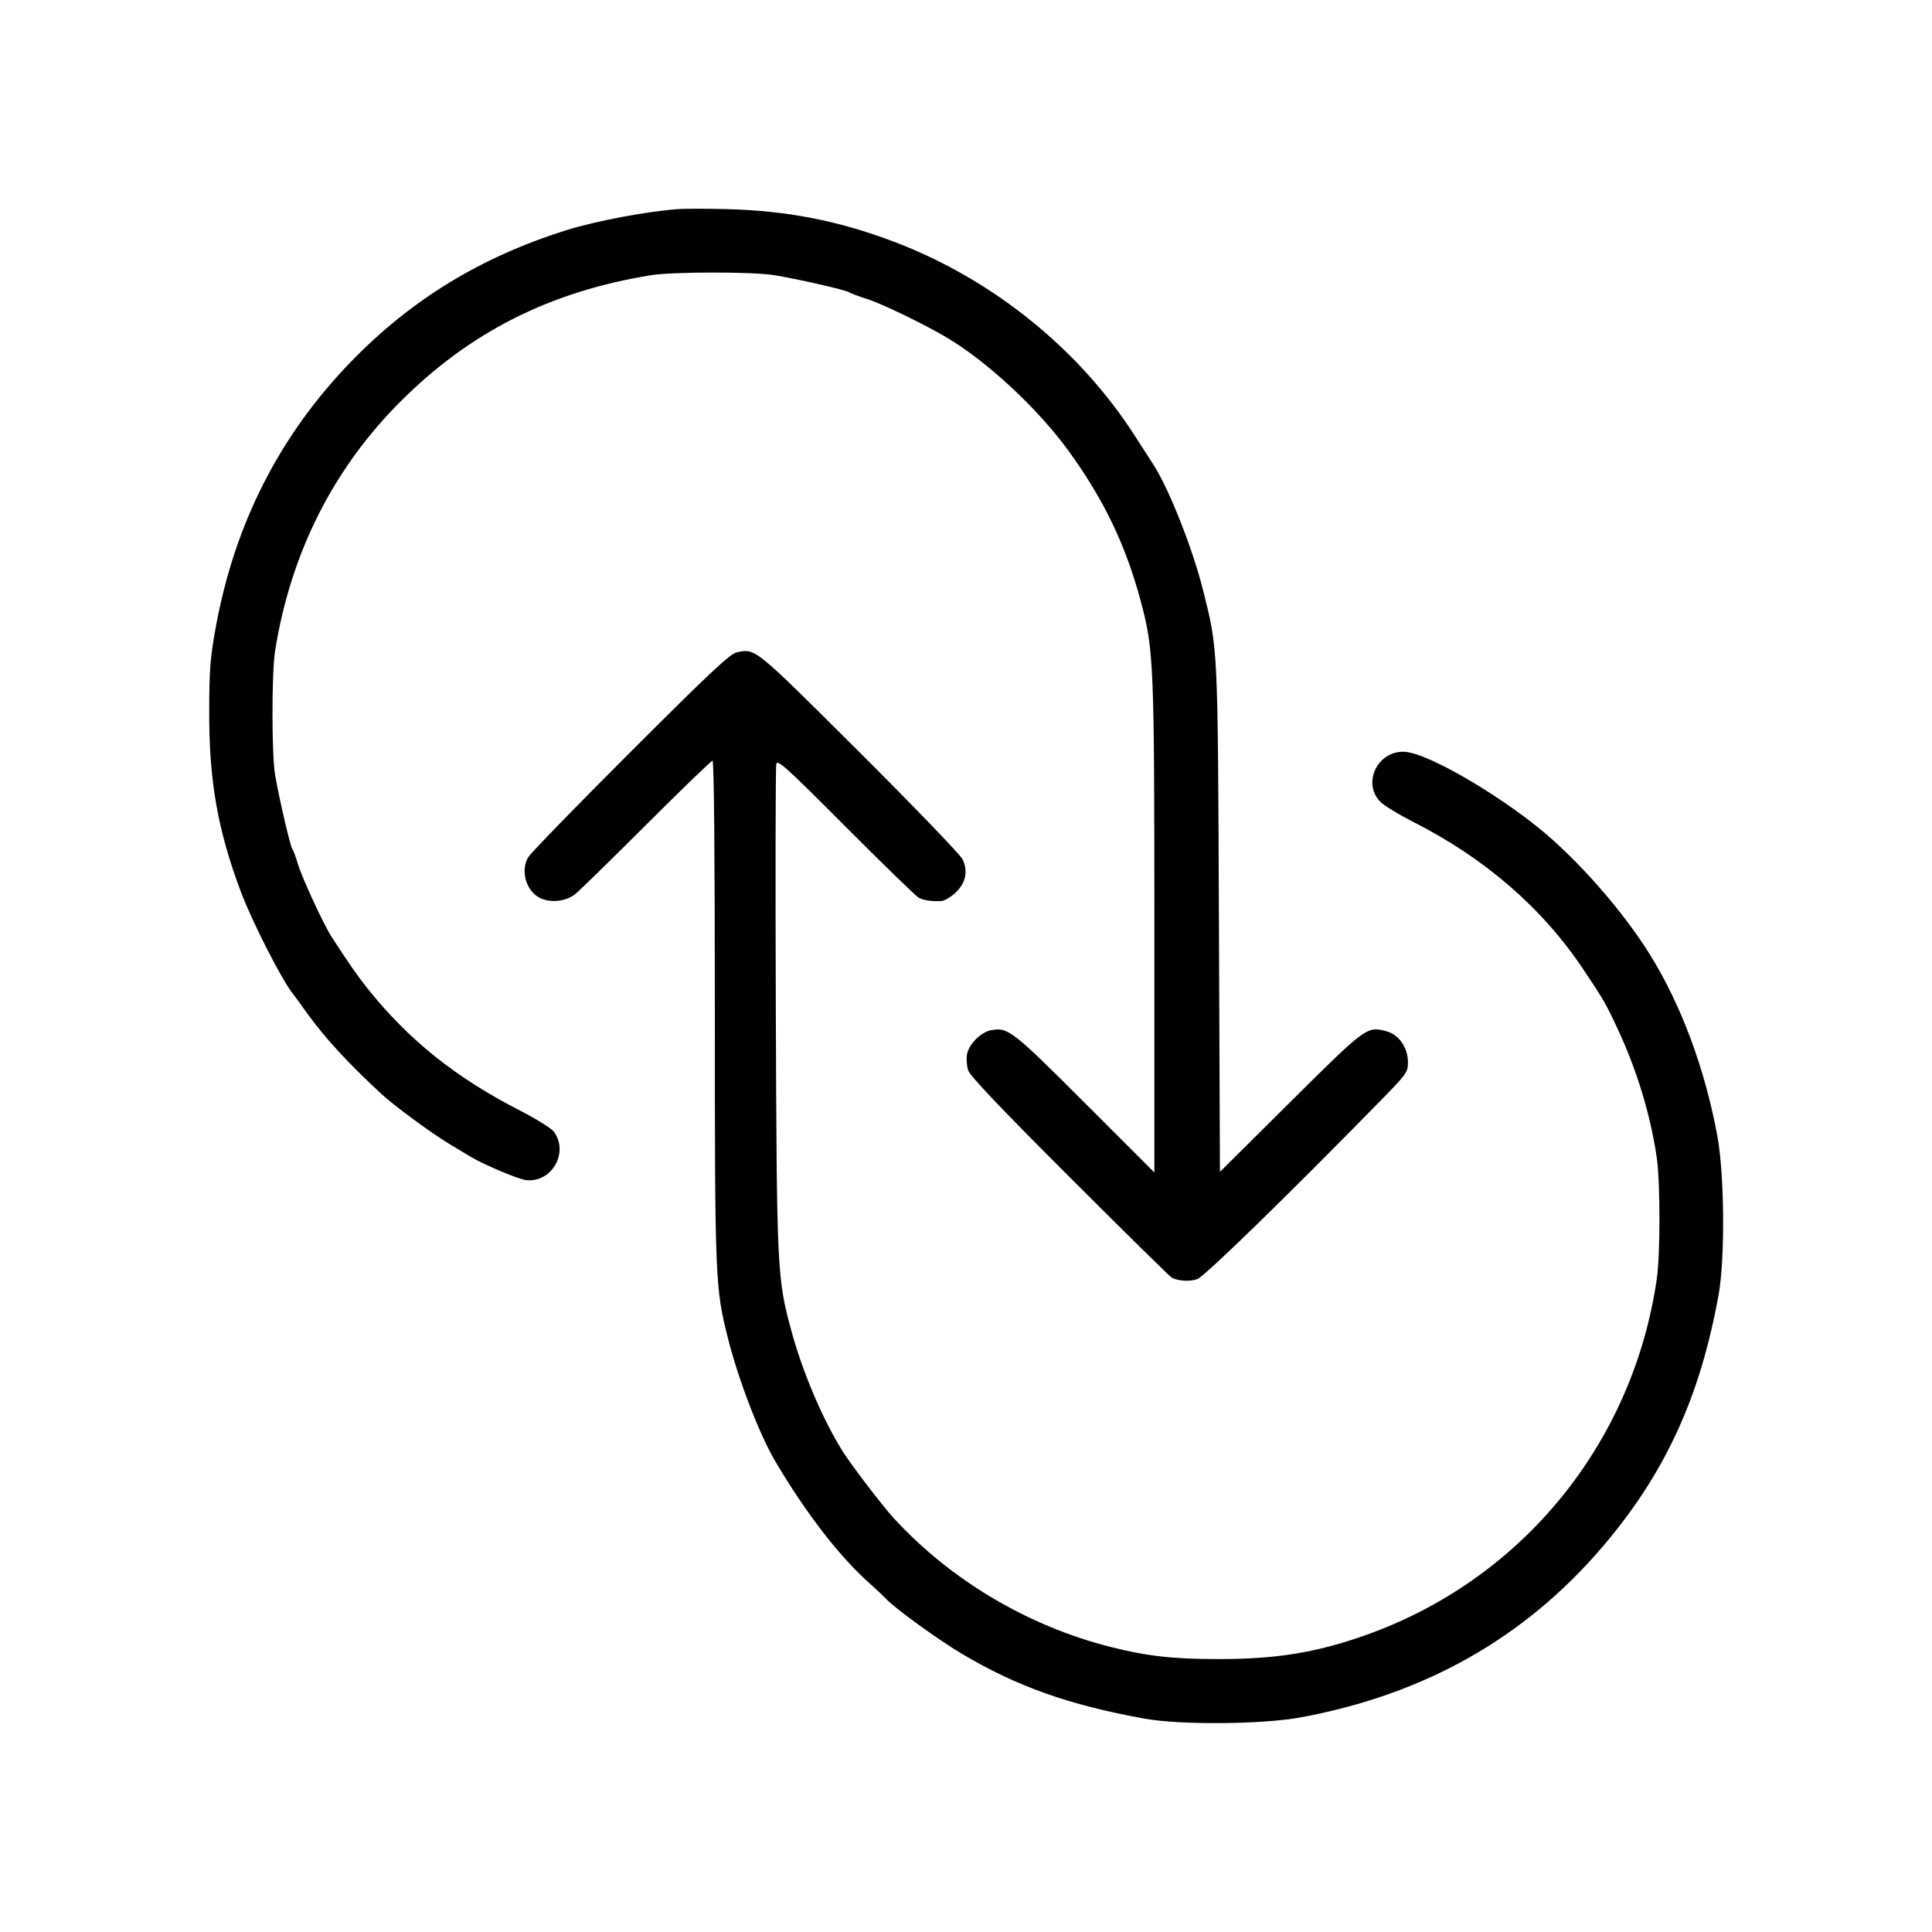 <svg xmlns="http://www.w3.org/2000/svg" width="800" height="800" viewBox="0 0 800 800" version="1.1">
	<path d="M 280.500 86.600 C 267.493 87.602, 246.783 91.503, 235 95.171 C 199.538 106.209, 170.657 123.756, 145.647 149.457 C 115.847 180.081, 97.123 216.808, 89.291 260 C 87.020 272.523, 86.657 277.295, 86.630 295 C 86.587 323.414, 90.129 343.572, 99.631 369 C 104.291 381.468, 116.716 405.852, 121.289 411.500 C 121.734 412.050, 124.349 415.627, 127.100 419.449 C 134.602 429.873, 143.887 439.976, 157.835 452.894 C 163.399 458.046, 178.645 469.247, 186.500 473.953 C 190.350 476.260, 194.175 478.556, 195 479.055 C 200.187 482.195, 214.551 488.257, 217.722 488.644 C 228.374 489.943, 235.714 477.311, 229.356 468.620 C 228.334 467.224, 221.880 463.206, 215 459.684 C 188.756 446.248, 169.148 430.539, 152.317 409.469 C 148.006 404.071, 144.656 399.264, 137.355 388 C 133.972 382.781, 125 363.368, 123.291 357.570 C 122.469 354.781, 121.450 352.050, 121.027 351.500 C 120.183 350.404, 115.743 331.318, 113.930 321 C 112.470 312.685, 112.458 278.649, 113.913 269.500 C 120.329 229.143, 137.904 194.192, 165.814 166.283 C 194.653 137.445, 227.728 120.756, 269.500 113.965 C 278.501 112.502, 311.412 112.476, 320.500 113.925 C 329.821 115.412, 350.244 120.068, 351.500 120.994 C 352.050 121.399, 355.425 122.662, 359 123.800 C 365.236 125.786, 382.558 134.156, 392 139.744 C 408.736 149.651, 429.784 169.222, 442.402 186.610 C 457.087 206.847, 466.136 225.682, 472.377 249 C 477.772 269.158, 478 274.661, 478 384.464 L 478 485.487 449.244 456.744 C 419.105 426.619, 417.374 425.276, 410.351 426.594 C 406.179 427.377, 401.213 432.347, 400.429 436.526 C 400.084 438.365, 400.297 441.371, 400.903 443.206 C 401.679 445.558, 414.080 458.611, 442.928 487.440 C 465.436 509.934, 484.447 528.650, 485.176 529.031 C 487.957 530.488, 492.627 530.763, 495.767 529.654 C 498.749 528.601, 532.937 495.319, 571.250 456.174 C 582.611 444.566, 583 444.024, 583 439.816 C 583 433.793, 579.268 428.418, 574.123 427.033 C 566.032 424.854, 565.766 425.049, 534.327 456.271 L 505.154 485.242 504.728 380.871 C 504.261 266.641, 504.383 269.149, 498.094 244.105 C 493.810 227.040, 484.025 202.347, 477.609 192.405 C 476.449 190.608, 472.946 185.169, 469.825 180.319 C 446.668 144.333, 410.728 115.426, 370 100.029 C 346.958 91.318, 325.702 87.199, 300.623 86.585 C 292.305 86.381, 283.250 86.388, 280.500 86.600 M 305.098 270.114 C 302.331 270.680, 294.206 278.294, 261.305 311.154 C 239.088 333.344, 219.975 352.992, 218.832 354.817 C 215.315 360.431, 217.849 369.165, 223.797 371.932 C 228.174 373.967, 234.434 373.234, 238.150 370.250 C 240.033 368.738, 253.391 355.688, 267.835 341.250 C 282.278 326.813, 294.524 315, 295.047 315 C 295.645 315, 296 353.588, 296 418.449 C 296 530.475, 296.112 533.229, 301.516 554.500 C 305.867 571.625, 314.534 594.127, 320.966 605 C 334.094 627.193, 348.002 645.074, 360.982 656.448 C 362.898 658.127, 365.598 660.685, 366.982 662.134 C 370.857 666.188, 388.515 678.987, 398.090 684.683 C 421.057 698.343, 442.625 706.007, 474 711.660 C 488.816 714.329, 522.693 714.059, 538.500 711.146 C 589.893 701.675, 631.331 678.268, 663.568 640.500 C 689.454 610.173, 703.992 578.582, 711.659 536 C 714.334 521.140, 714.059 486.332, 711.141 470.500 C 705.996 442.580, 696.168 416.122, 683.193 395.253 C 671.796 376.923, 652.944 355.520, 636.725 342.496 C 618.211 327.630, 591.974 312.579, 582.505 311.393 C 570.939 309.945, 563.560 324.064, 571.676 332.115 C 573.229 333.656, 579.289 337.343, 585.142 340.309 C 614.793 355.336, 638.563 375.907, 655.470 401.173 C 664.124 414.105, 664.827 415.323, 669.916 426.209 C 677.790 443.051, 683.484 461.832, 686.029 479.358 C 687.510 489.564, 687.521 519.368, 686.046 529.546 C 676.152 597.831, 630.057 654.215, 565.423 677.093 C 544.943 684.341, 528.643 686.989, 504.500 686.989 C 485.733 686.989, 475.029 685.788, 460 681.996 C 425.668 673.334, 393.650 654.330, 370.064 628.614 C 365.269 623.387, 352.173 606.219, 348.697 600.605 C 340.476 587.326, 332.243 567.901, 327.674 551 C 321.784 529.211, 321.655 526.543, 321.249 418.063 C 321.044 363.373, 321.133 317.607, 321.445 316.361 C 321.944 314.375, 325.500 317.593, 350.257 342.429 C 365.791 358.013, 379.400 371.221, 380.500 371.780 C 382.570 372.832, 385.845 373.302, 389.765 373.111 C 391.010 373.050, 393.613 371.538, 395.549 369.750 C 399.877 365.754, 400.957 360.819, 398.594 355.838 C 397.698 353.951, 378.450 333.960, 355.734 311.323 C 311.985 267.727, 312.946 268.509, 305.098 270.114" stroke="none" fill="black" fill-rule="evenodd"/>
</svg>